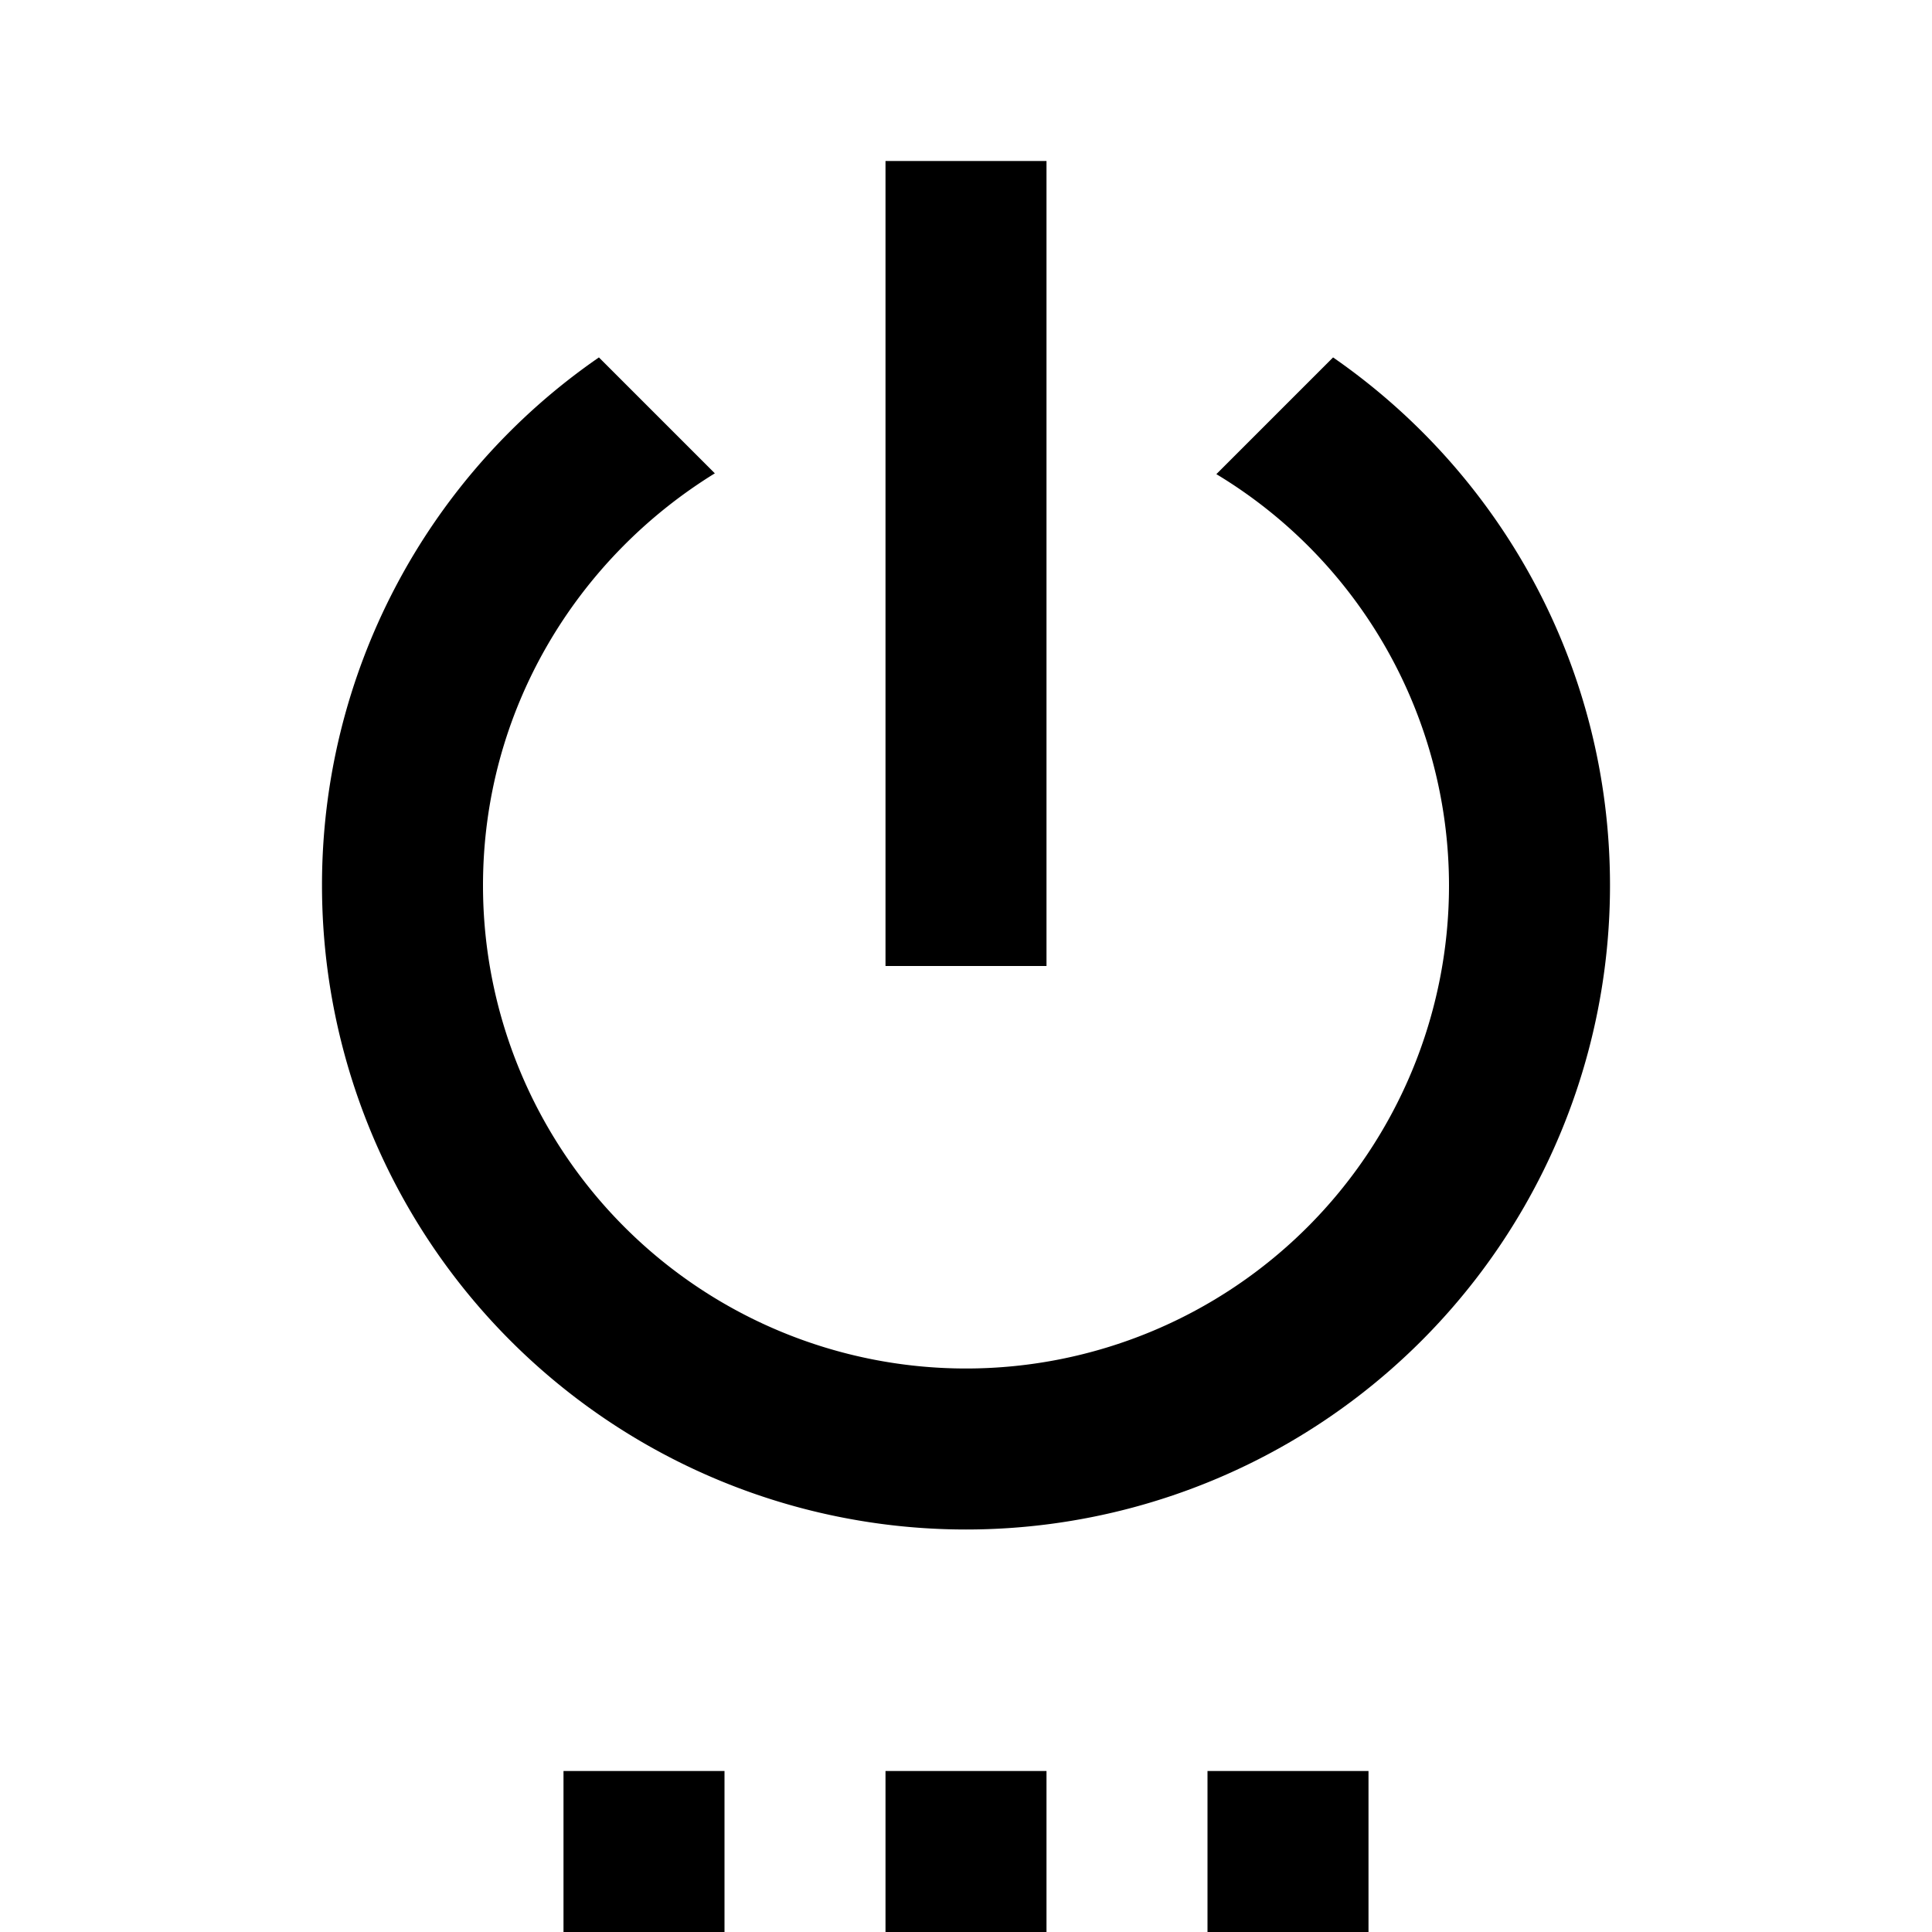 <svg xmlns="http://www.w3.org/2000/svg" viewBox="0 0 24 24"><path fill="currentColor" d="M15 24h2v-2h-2m1.56-17.56l-1.45 1.45A5.97 5.97 0 0 1 18 11a6 6 0 0 1-6 6a6 6 0 0 1-6-6c0-2.17 1.16-4.06 2.88-5.12L7.44 4.44A7.96 7.96 0 0 0 4 11a8 8 0 0 0 8 8a8 8 0 0 0 8-8c0-2.72-1.36-5.12-3.44-6.56M13 2h-2v10h2m-2 12h2v-2h-2m-4 2h2v-2H7z"/></svg>